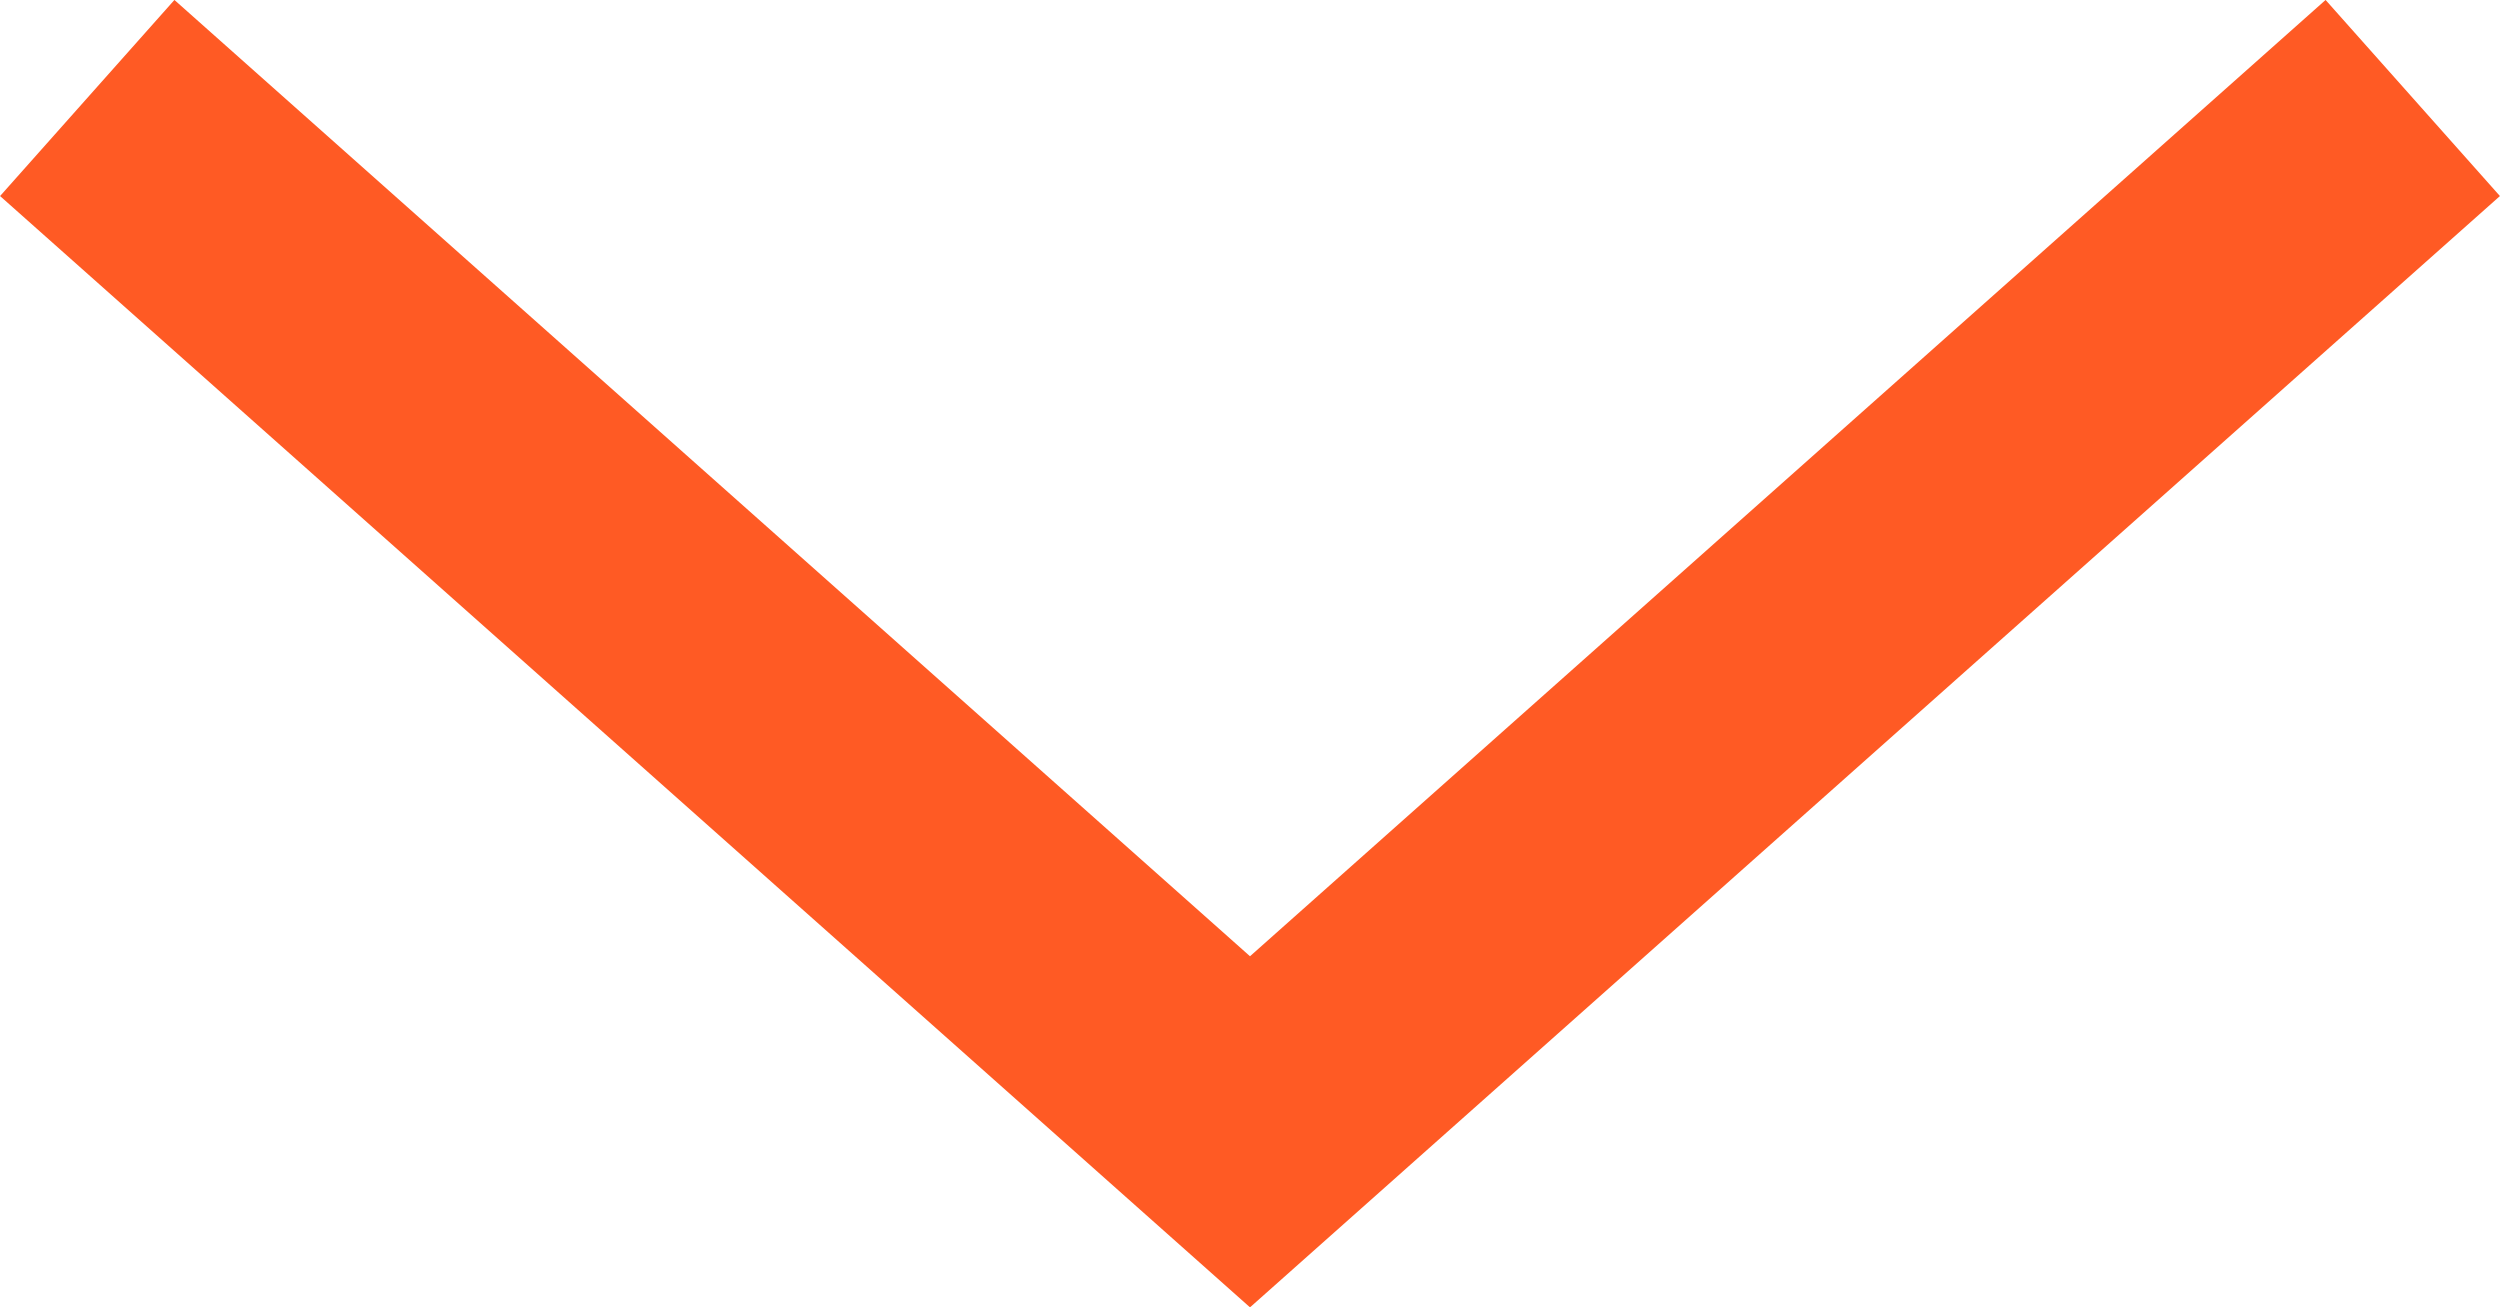 <svg xmlns="http://www.w3.org/2000/svg" width="19.056" height="9.966" viewBox="0 0 19.056 9.966">
  <path id="Контур_112" data-name="Контур 112" d="M615.637,1064.441l-8.863,7.88-8.863-7.88" transform="translate(-597.246 -1063.694)" fill="none" stroke="#ff5a24" stroke-miterlimit="10" stroke-width="2"/>
</svg>
